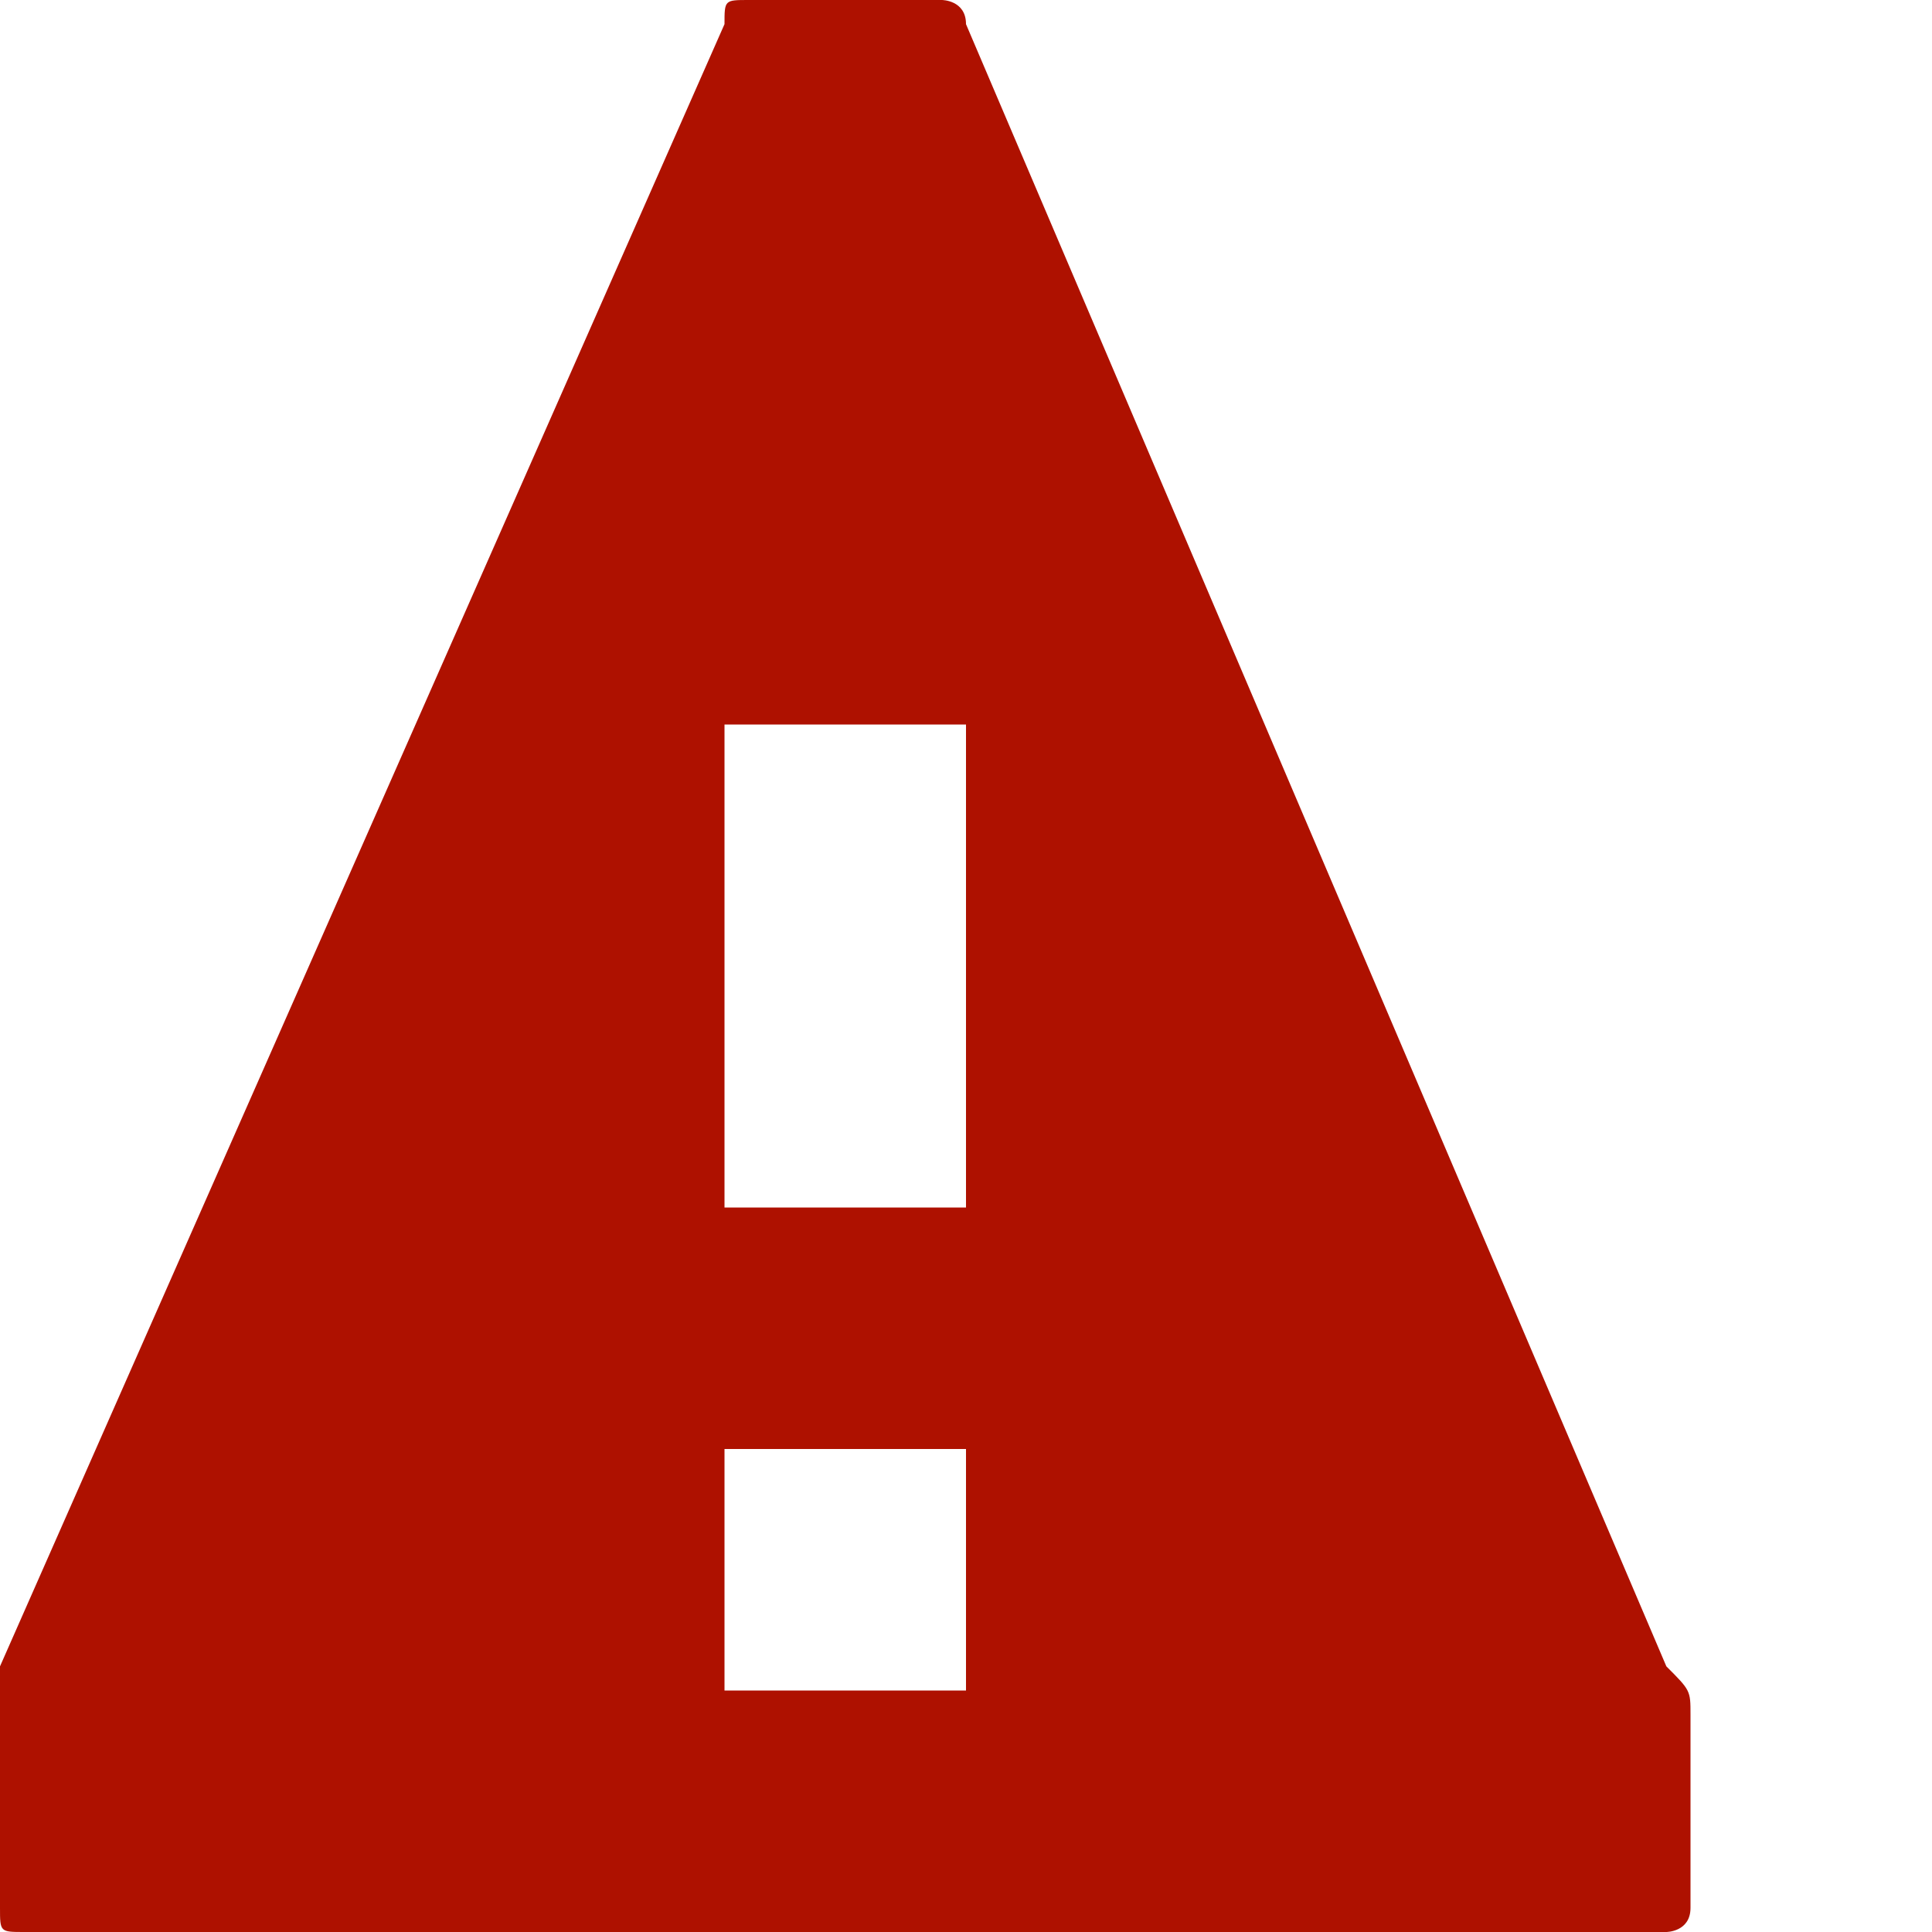 <svg xmlns="http://www.w3.org/2000/svg" viewBox="0 0 8 8"><path d="M3.1 0C3 0 3 0 3 .1L0 6.9v1C0 8 0 8 .1 8h6.8S7 8 7 7.9v-.8c0-.1 0-.1-.1-.2L4 .1C4 0 3.9 0 3.9 0h-.8zM3 3h1v2H3V3zm0 3h1v1H3V6z" fill="#ae1100"/></svg>